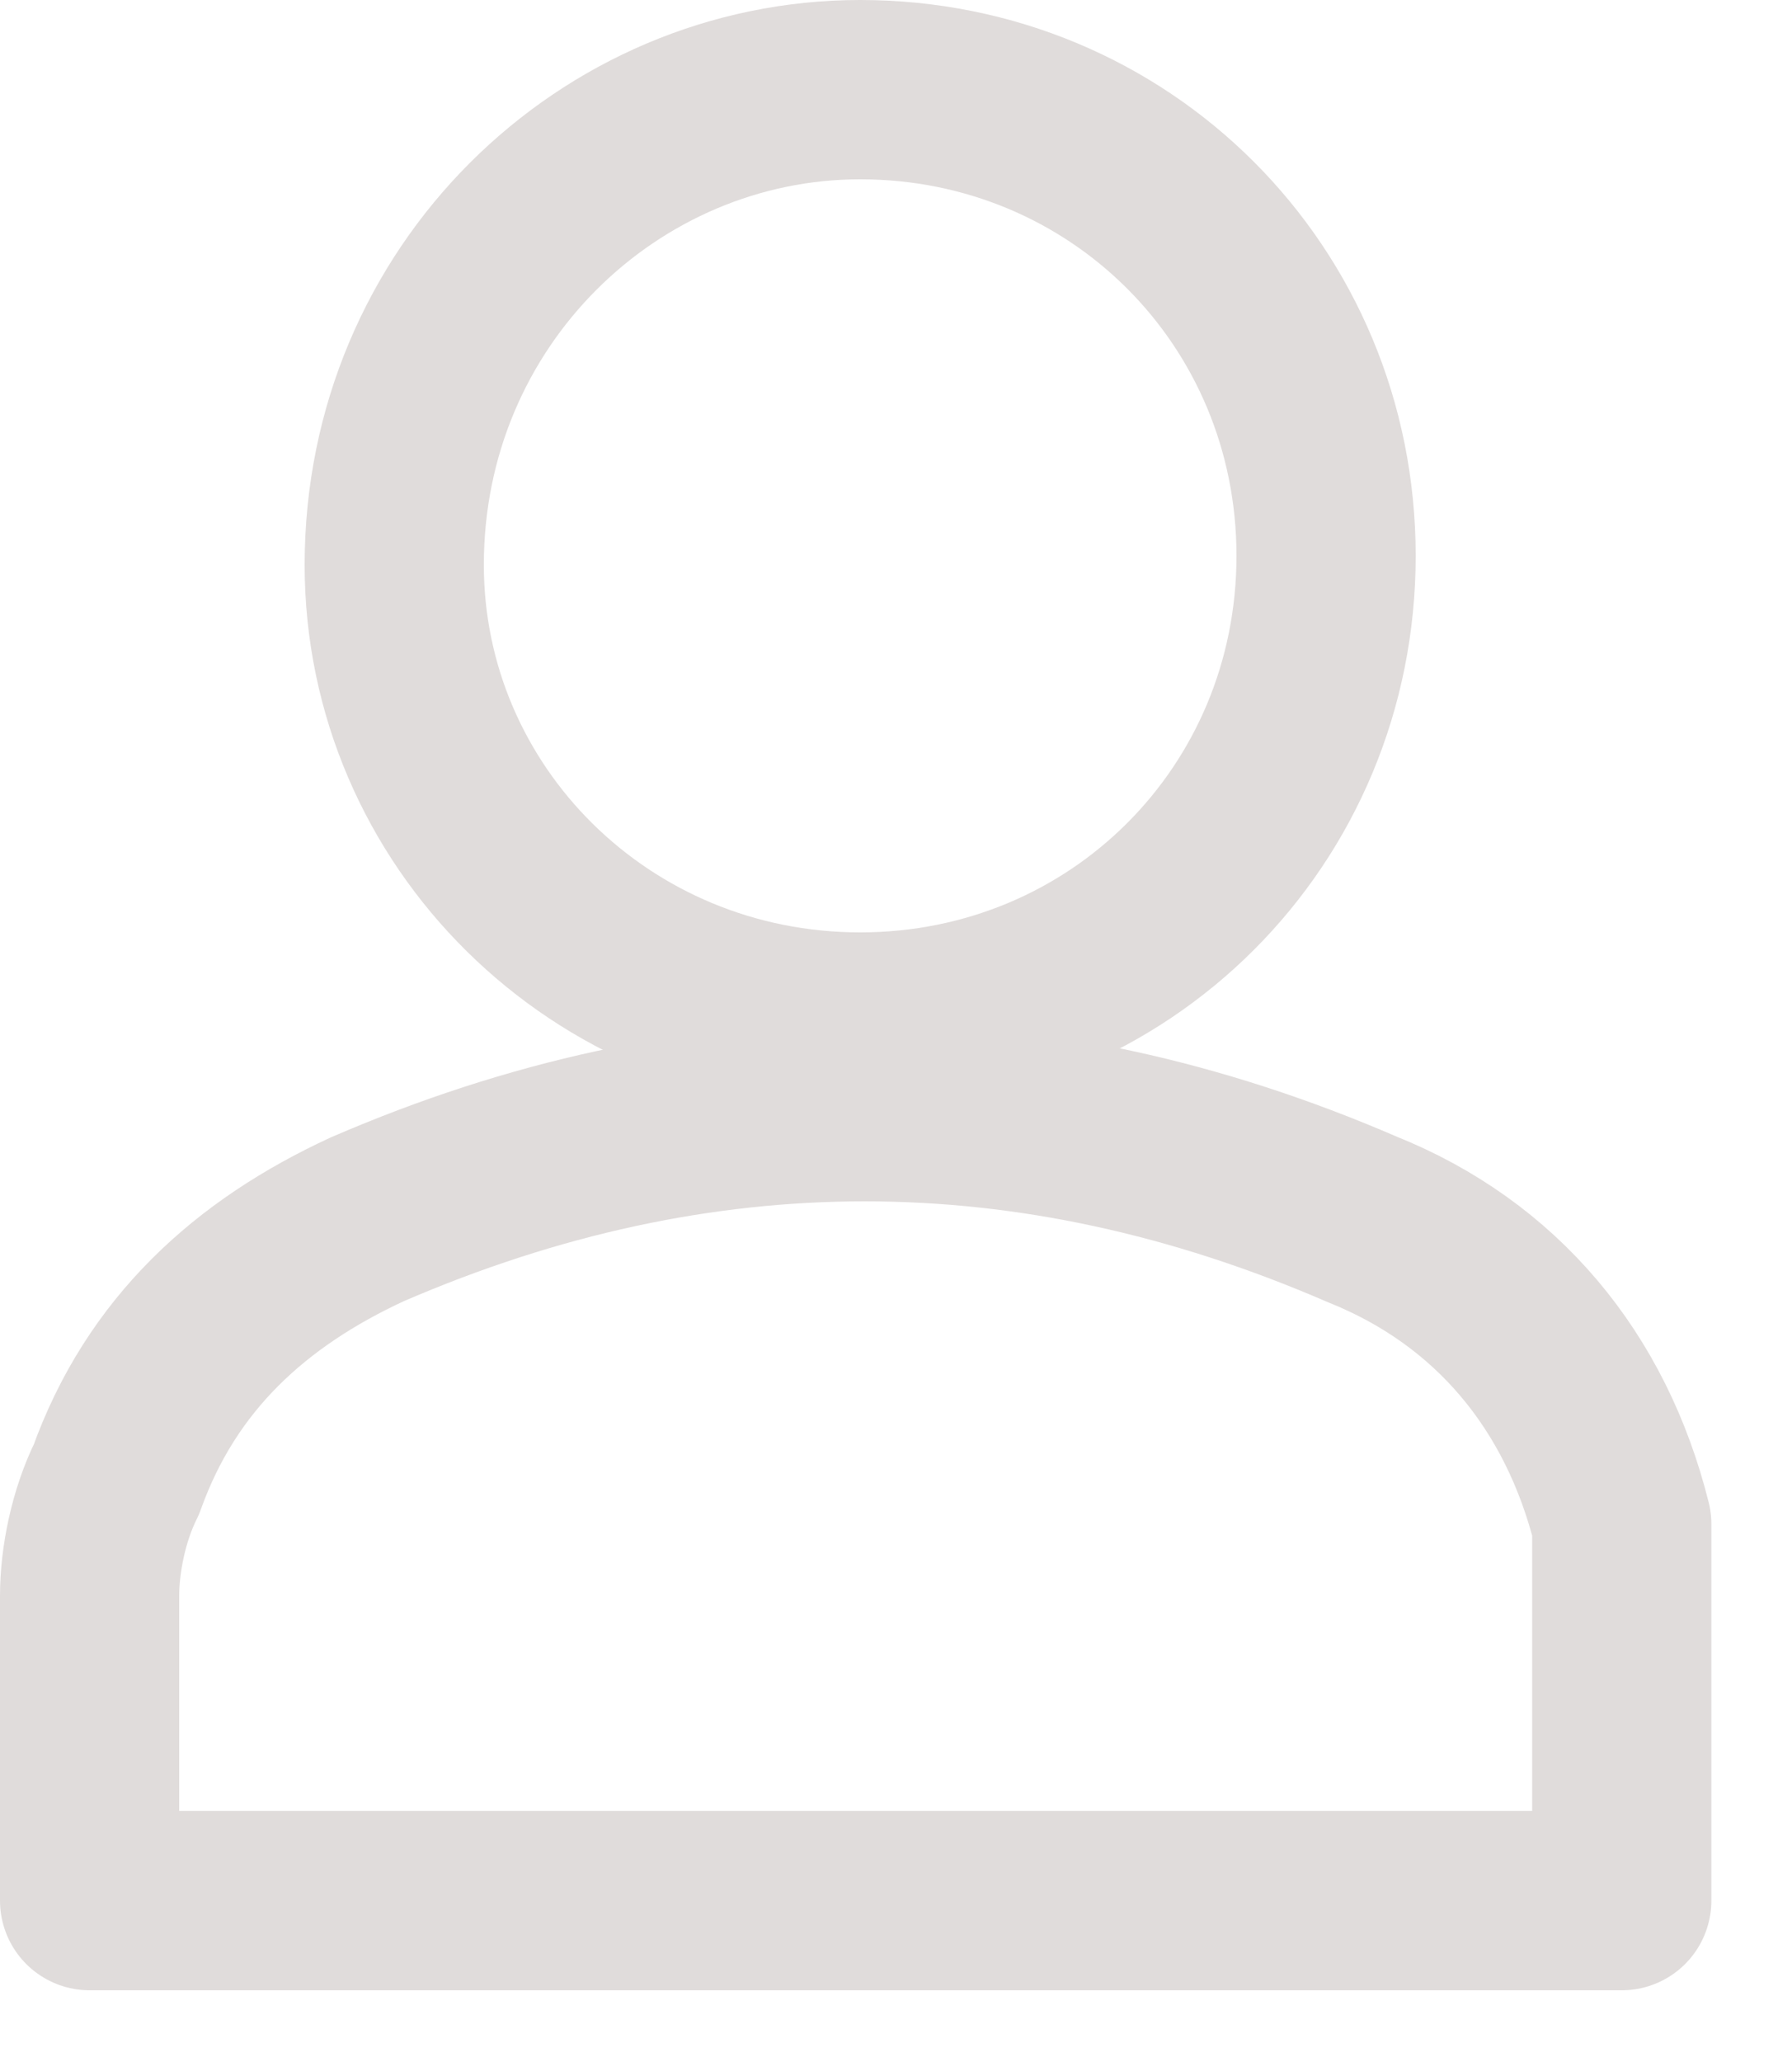 <svg width="20" height="23" viewBox="0 0 20 23" fill="none" xmlns="http://www.w3.org/2000/svg">
<g clip-path="url(#clip0)">
<path d="M18.1 21.2H1C1 20.1 1 19 1 17.8C1 17.4 1.1 16.9 1.3 16.5C1.8 15.1 2.8 14.2 4.1 13.6C7.8 12 11.5 12 15.2 13.6C16.7 14.2 17.7 15.4 18.1 17C18.1 17.1 18.1 17.1 18.1 17.2C18.1 18.5 18.1 19.8 18.1 21.2Z" stroke="#E0DCDB" stroke-width="2" stroke-miterlimit="10" stroke-linecap="round" stroke-linejoin="round"/>
<path d="M14.8 6.2C14.8 9.1 12.5 11.4 9.6 11.4C6.7 11.4 4.4 9.1 4.4 6.3C4.4 3.3 6.8 1 9.6 1C12.5 1 14.8 3.3 14.8 6.2Z" stroke="#E0DCDB" stroke-width="2" stroke-miterlimit="10" stroke-linecap="round" stroke-linejoin="round"/>
</g>
<defs>
<clipPath id="clip0">
<rect width="19.1" height="22.2" fill="white"/>
</clipPath>
</defs>
</svg>

